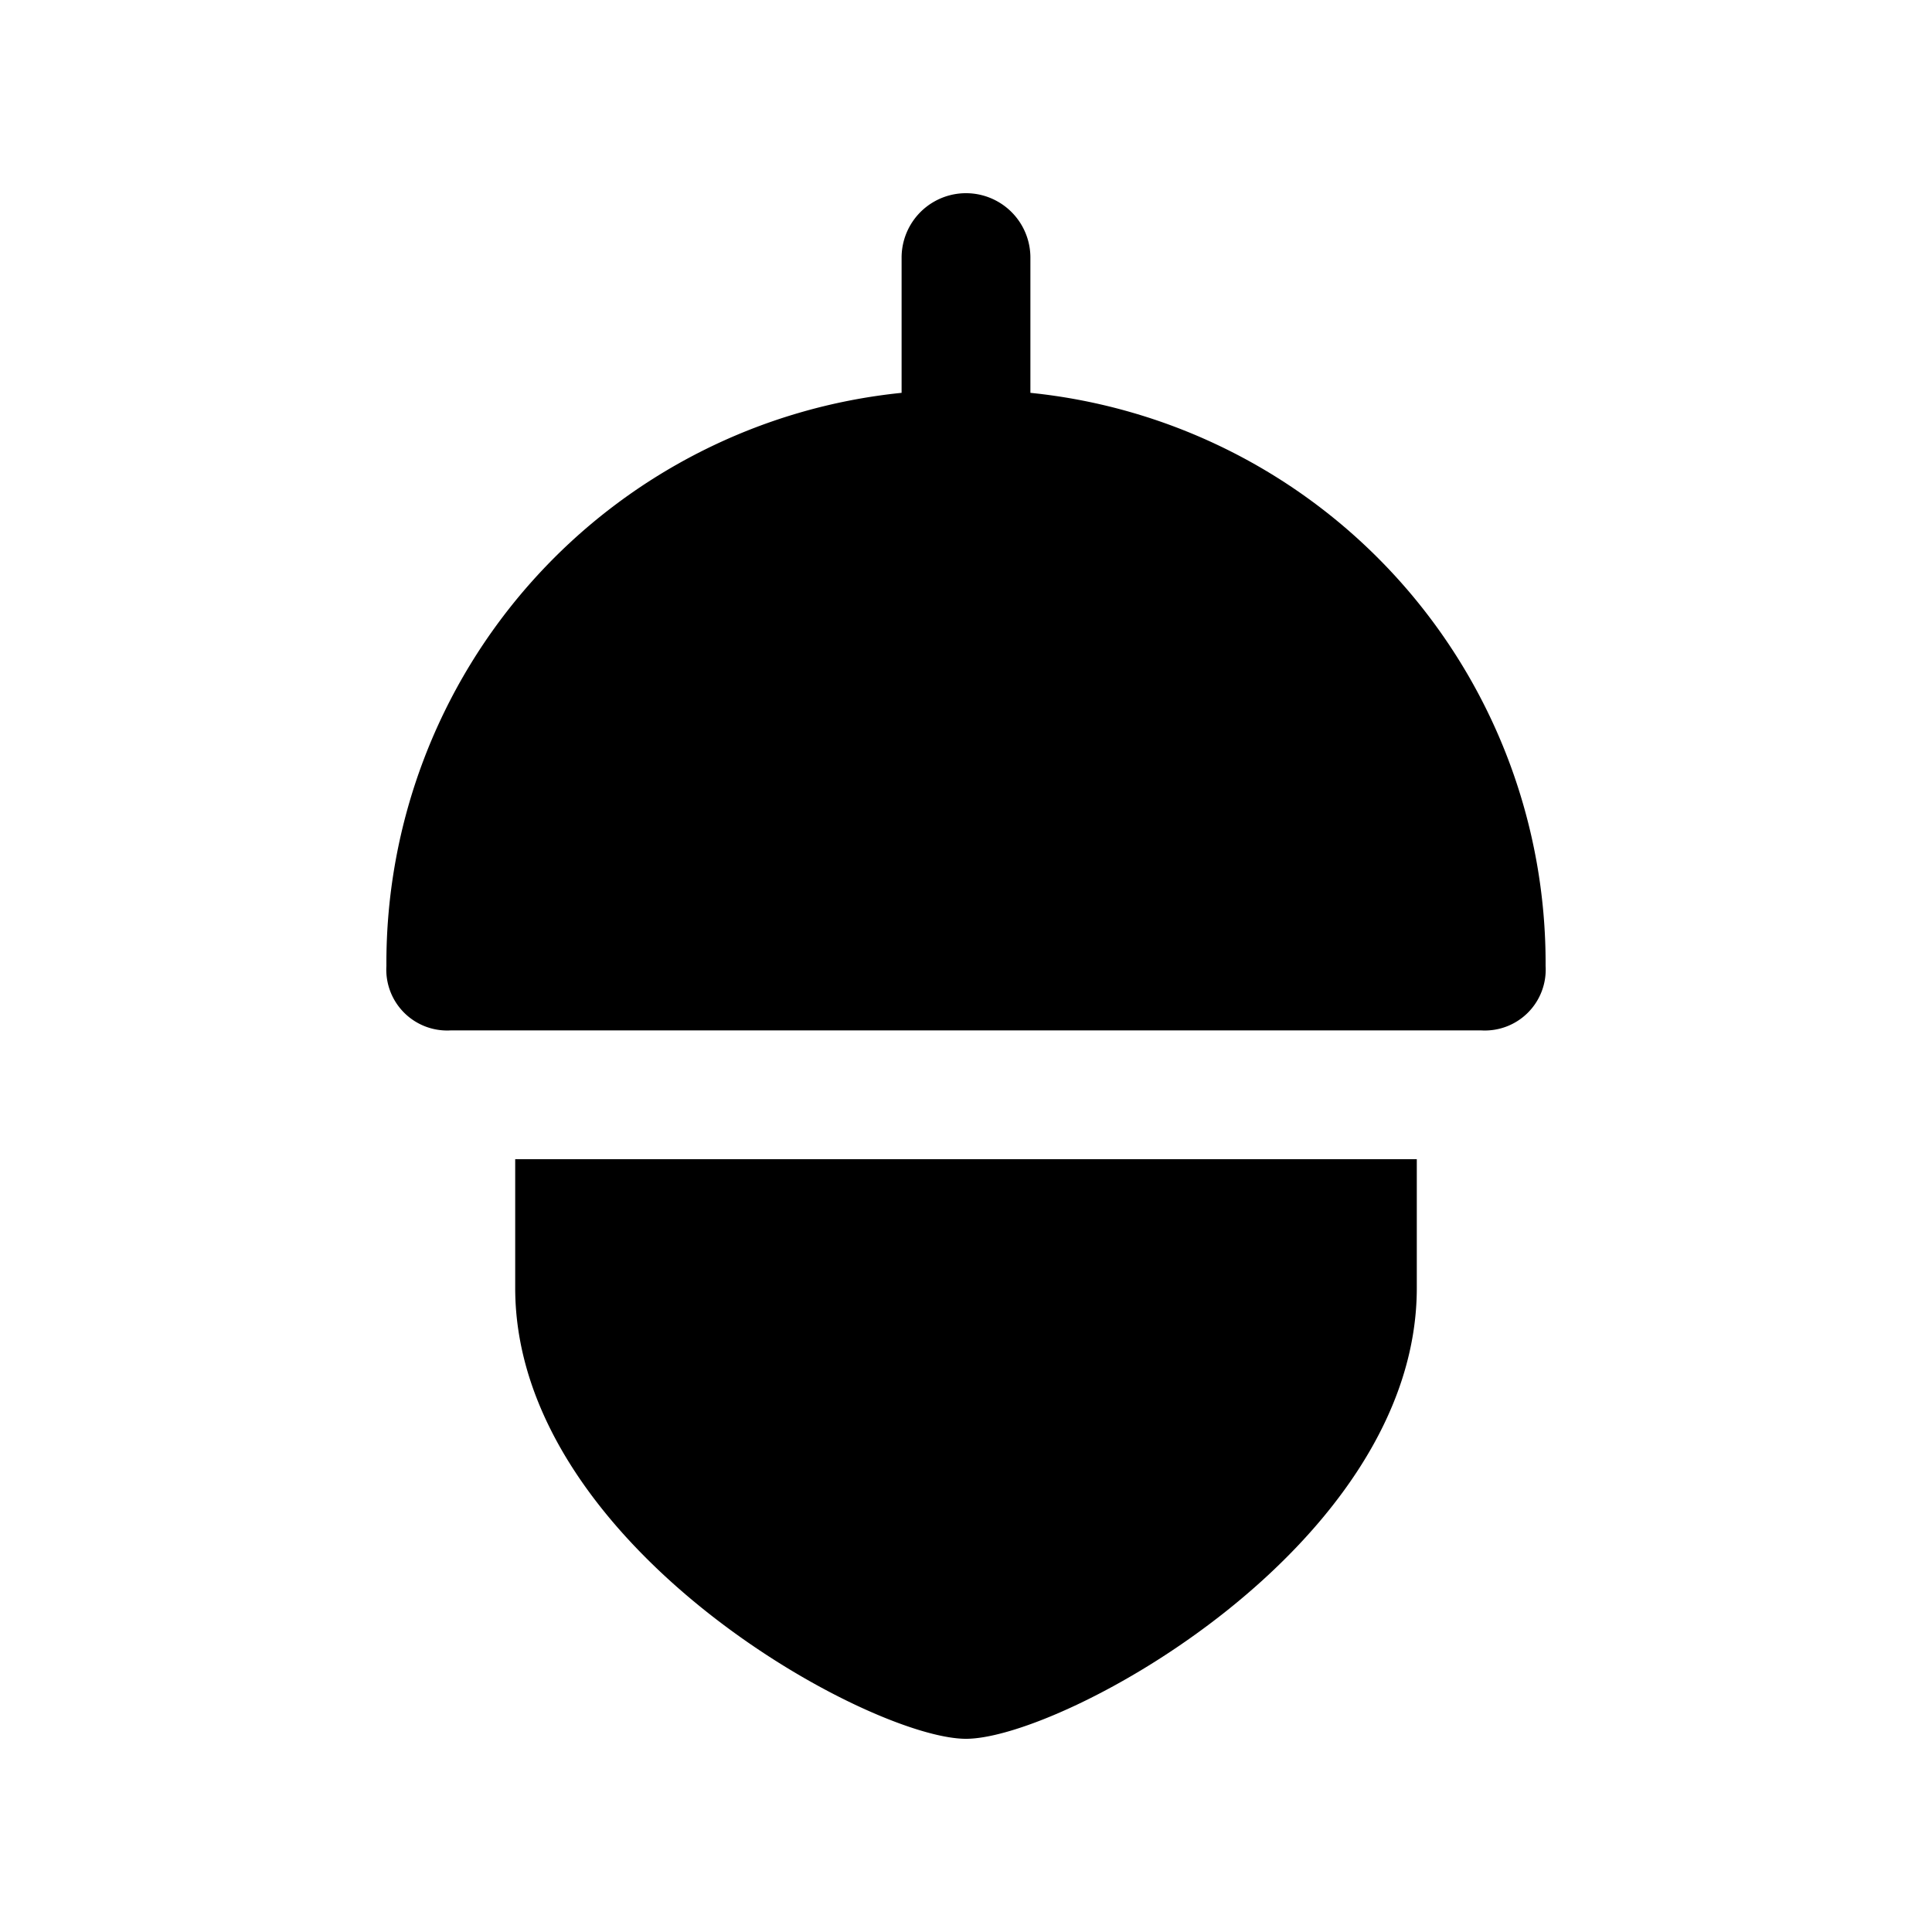 <svg class="icon" style="vertical-align: middle;fill: currentColor;overflow: hidden;" viewBox="0 0 1024 1024" version="1.1" xmlns="http://www.w3.org/2000/svg" p-id="2124"><path d="M546.133 208.213V136.533a34.133 34.133 0 0 0-68.267 0v71.68A303.787 303.787 0 0 0 204.8 512a32.256 32.256 0 0 0 34.133 34.133h546.133a32.256 32.256 0 0 0 34.133-34.133 303.787 303.787 0 0 0-273.067-303.787zM273.067 682.667c0 136.533 187.733 238.933 238.933 238.933s238.933-102.4 238.933-238.933v-68.267H273.067z" p-id="2125"></path></svg>